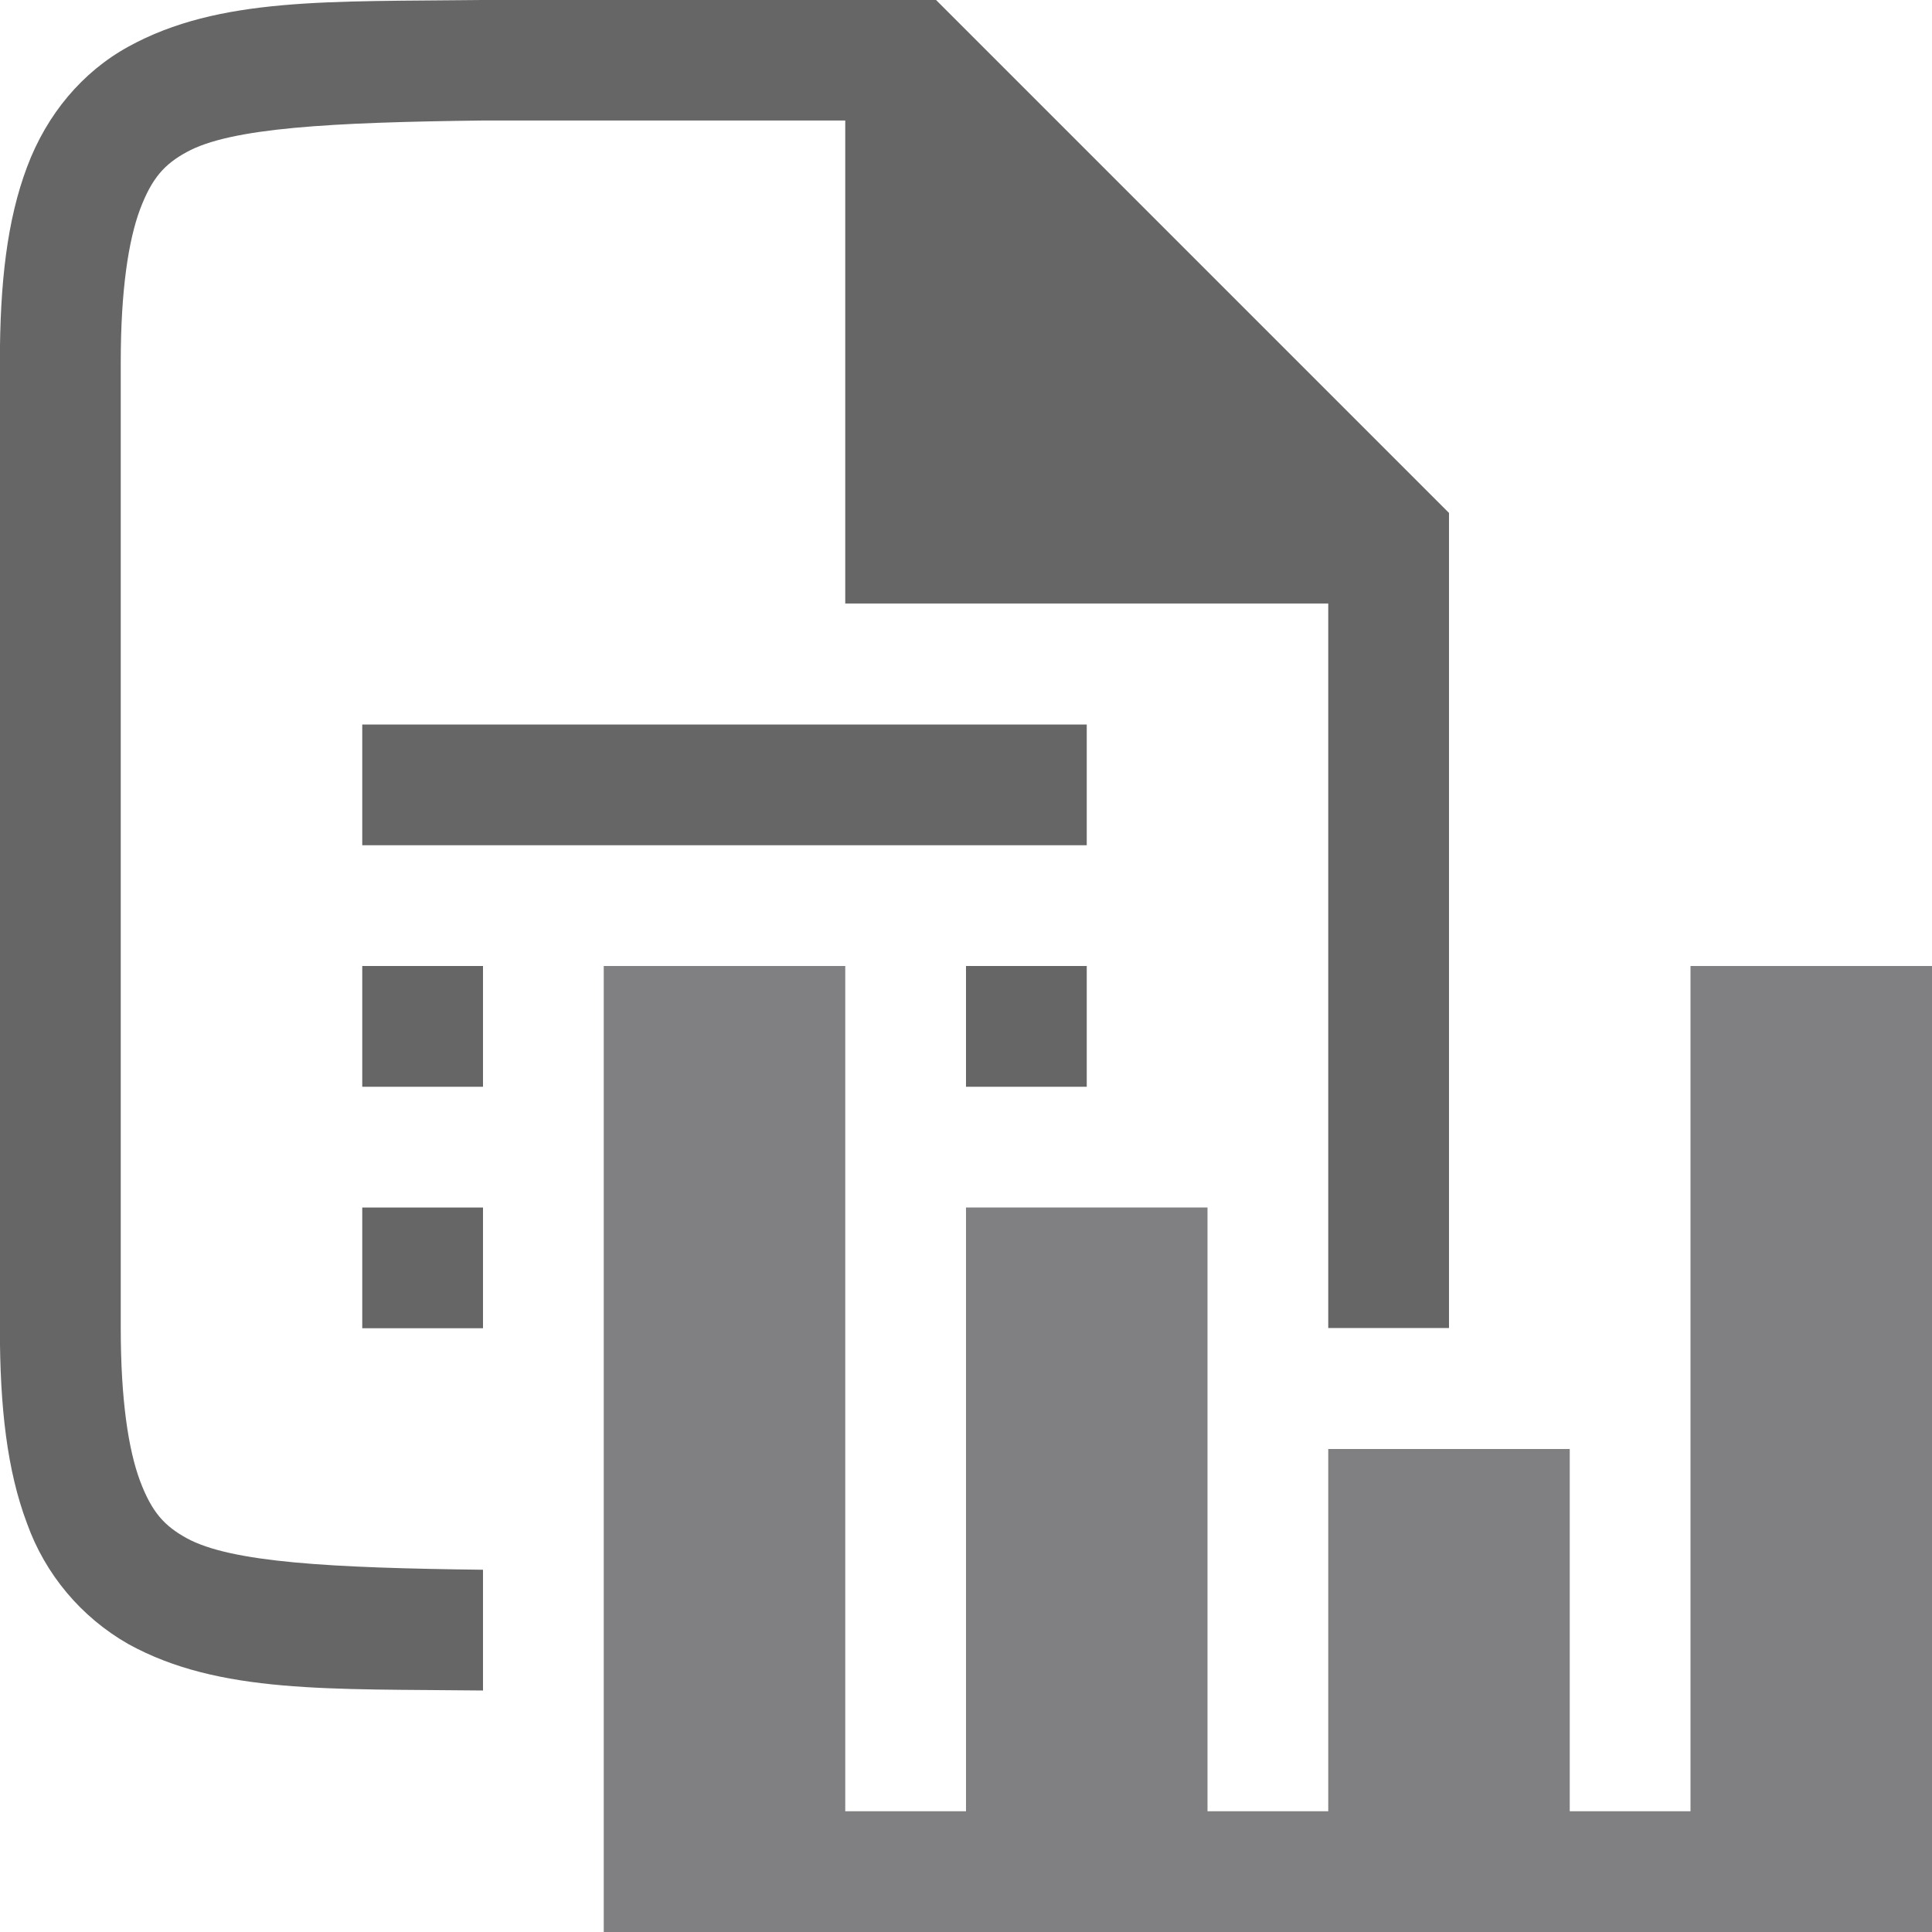 <svg version="1.1" viewBox="0 0 16 16" xmlns="http://www.w3.org/2000/svg">
 <g>
  <path d="m3.994 0c-1.258 0.015-2.18-0.028-2.932 0.387-0.377 0.207-0.674 0.557-0.838 0.996-0.165 0.438-0.225 0.959-0.225 1.617v8c1.8504e-17 0.657 0.06 1.18 0.225 1.617 0.151 0.422 0.449 0.776 0.838 0.998 0.752 0.415 1.674 0.37 2.932 0.385h0.004 0.002v-1c-1.259-0.015-2.089-0.06-2.455-0.262-0.183-0.101-0.287-0.213-0.385-0.473-0.097-0.26-0.16-0.674-0.16-1.266v-8c0-0.592 0.063-1.006 0.16-1.266 0.098-0.259 0.202-0.373 0.385-0.473 0.365-0.202 1.196-0.247 2.455-0.262h3v4h4v4 2h1v-6.75l-4.25-4.25h-3.756zm-0.994 6v1h1 4 1v-1h-6zm0 2v1h1v-1h-1zm5 0v1h1v-1h-1zm-5 2v1h1v-1h-1z" fill="#666666"/>
  <path d="m14 8v7h-1v-3h-2v3h-1v-5h-2v5h-1v-7h-2v8h11v-8z" enable-background="new" fill="#808082" fill-rule="evenodd"/>
 </g>
</svg>
